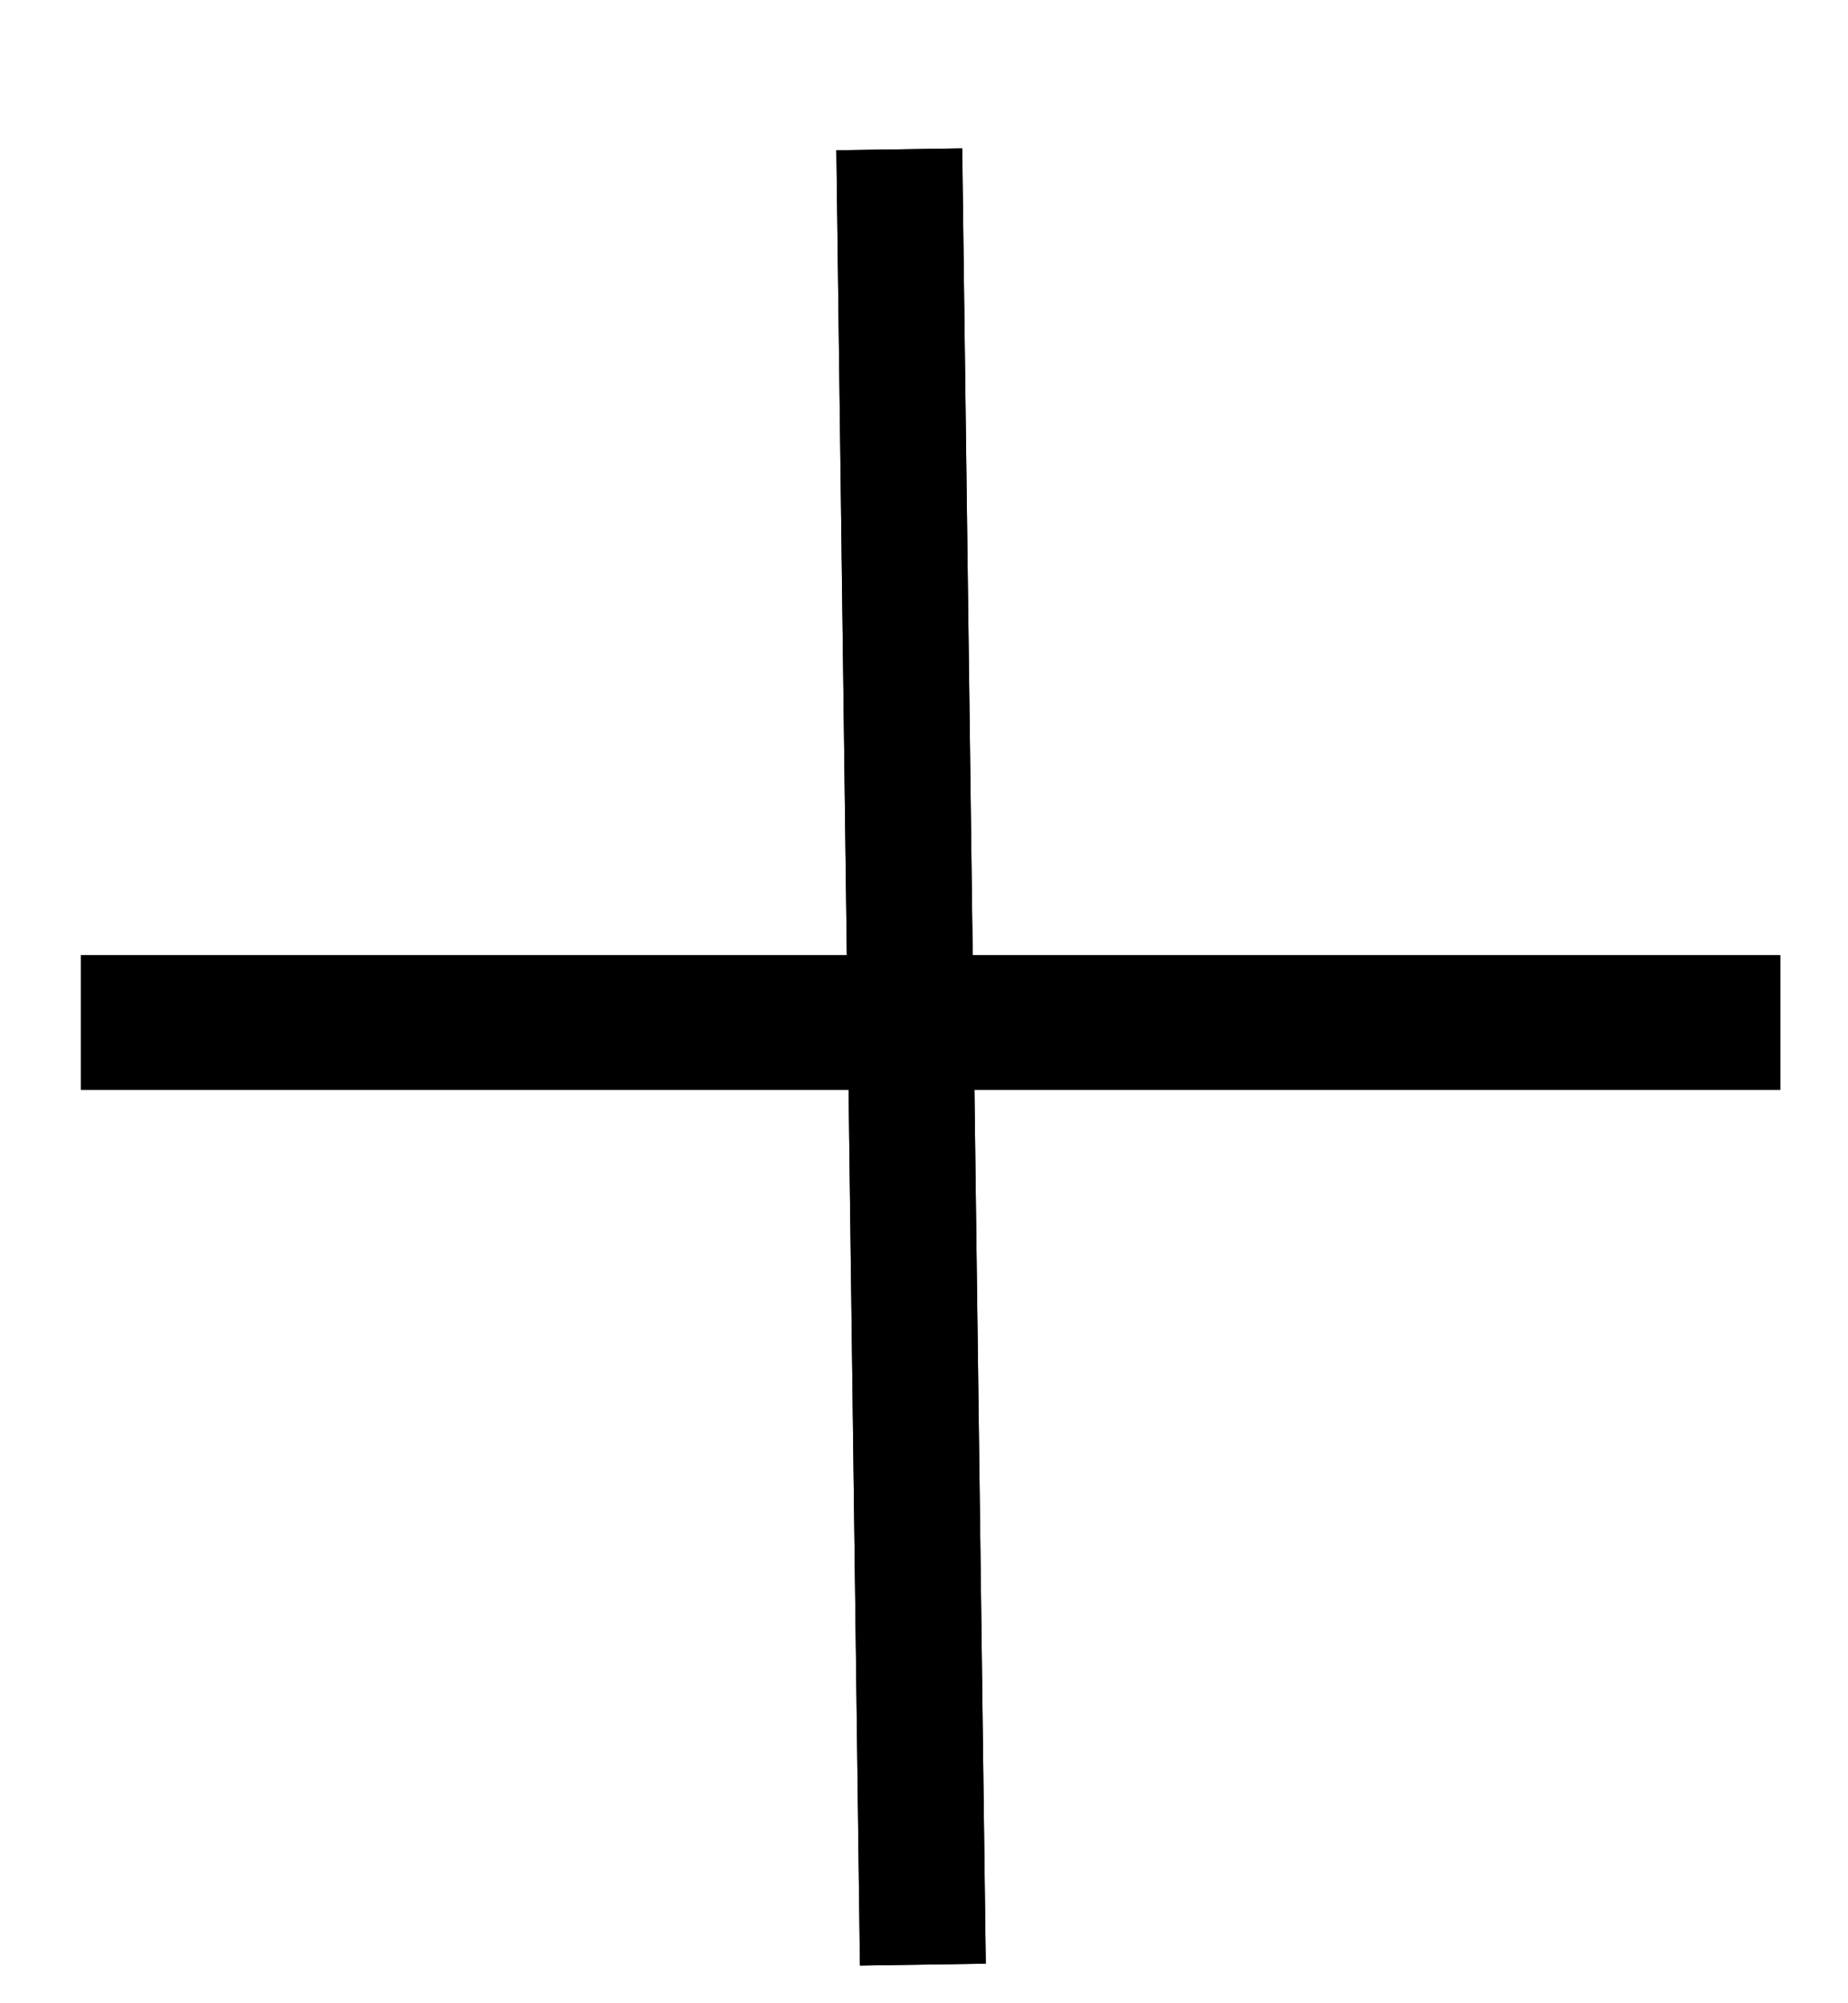 <svg width="12" height="13" viewBox="0 0 12 13" fill="none" xmlns="http://www.w3.org/2000/svg">
<rect width="11.78" height="0.817" transform="matrix(0.013 1 -1 0.015 6.248 0.963)" fill="black"/>
<rect width="11.78" height="0.817" transform="matrix(0.013 1 -1 0.015 6.248 0.963)" fill="black"/>
<rect x="0.526" y="6.199" width="11.034" height="0.873" fill="black"/>
<rect x="0.526" y="6.199" width="11.034" height="0.873" fill="black"/>
</svg>

